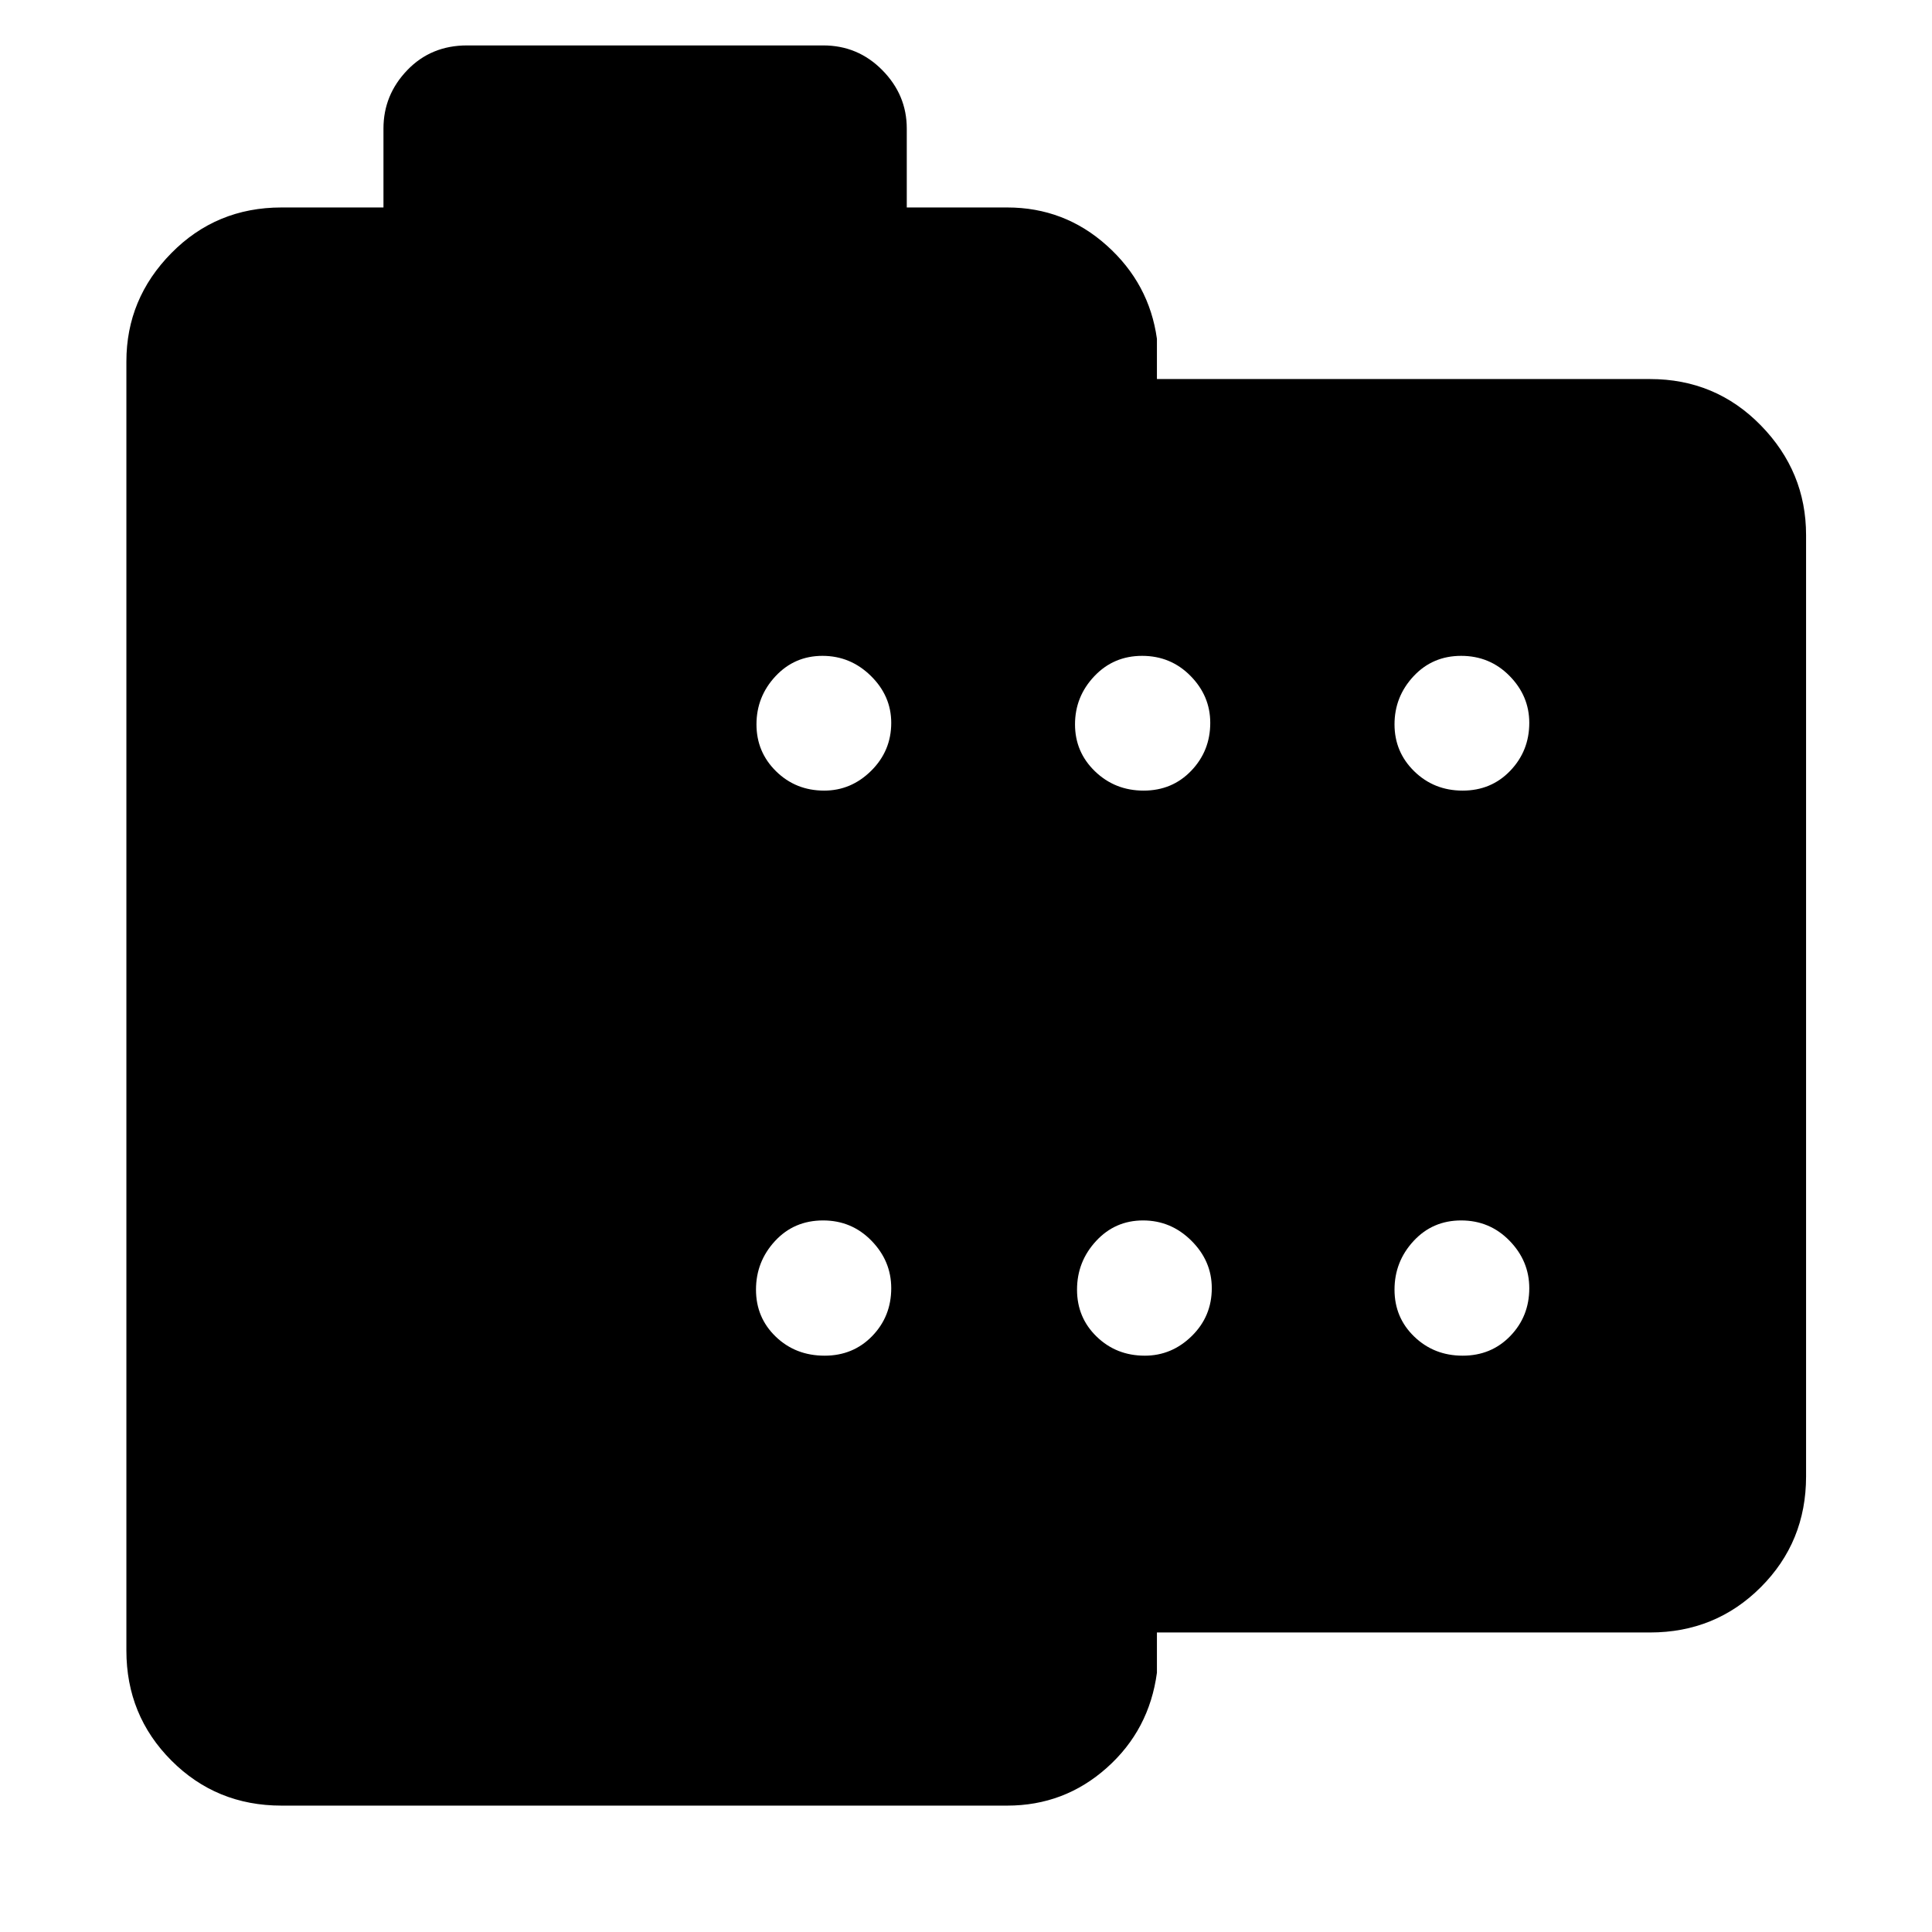 <svg xmlns="http://www.w3.org/2000/svg" height="48" viewBox="0 -960 960 960" width="48"><path d="M139.87-62.8q-32.38 0-54.72-22.41-22.35-22.41-22.35-54.66v-640.5q0-31.19 22.35-53.87 22.34-22.67 54.72-22.67h50.67v-39.24q0-16.67 11.82-28.98 11.81-12.3 29.71-12.3h177q17.23 0 29.36 12.3 12.14 12.31 12.14 28.98v39.24h49.91q28.42 0 49.5 18.92 21.09 18.91 24.89 46.34v20h245.02q32.54 0 55.04 23 22.5 23.01 22.5 54.54v467.74q0 32.53-22.5 55.04-22.5 22.5-55.04 22.5H574.87v20q-3.8 28.43-24.89 47.23-21.08 18.8-49.5 18.8H139.87Zm269.67-504.35q13.4 0 23.36-9.87 9.95-9.87 9.95-23.79 0-13.39-10.13-23.35-10.13-9.95-24.03-9.95-13.89 0-23.35 10.13-9.45 10.13-9.45 23.91 0 13.77 9.77 23.35 9.76 9.57 23.88 9.57Zm158.72 0q14.21 0 23.66-9.87t9.45-23.79q0-13.39-9.82-23.35-9.82-9.95-24.03-9.95-14.2 0-23.77 10.13-9.58 10.13-9.58 23.91 0 13.77 9.94 23.35 9.94 9.57 24.15 9.57Zm158.52 0q14.21 0 23.66-9.87t9.45-23.79q0-13.39-9.82-23.35-9.82-9.95-24.03-9.95-14.2 0-23.65 10.13-9.46 10.13-9.46 23.91 0 13.77 9.83 23.35 9.82 9.57 24.02 9.57ZM409.74-286.37q14.2 0 23.66-9.76 9.45-9.77 9.45-23.77 0-13.52-9.82-23.59-9.82-10.08-24.03-10.08-14.44 0-23.9 10.23-9.45 10.23-9.45 24.17 0 13.9 9.82 23.35 9.82 9.45 24.27 9.45Zm159.09 0q13.4 0 23.35-9.76 9.95-9.77 9.95-23.77 0-13.52-10.13-23.59-10.12-10.08-24.02-10.08t-23.35 10.23q-9.46 10.23-9.46 24.17 0 13.9 9.77 23.35 9.76 9.45 23.89 9.45Zm157.95 0q14.21 0 23.66-9.76 9.45-9.77 9.45-23.77 0-13.52-9.82-23.59-9.82-10.08-24.03-10.08-14.2 0-23.65 10.23-9.46 10.23-9.46 24.17 0 13.9 9.83 23.35 9.82 9.45 24.02 9.45Z"/></svg>